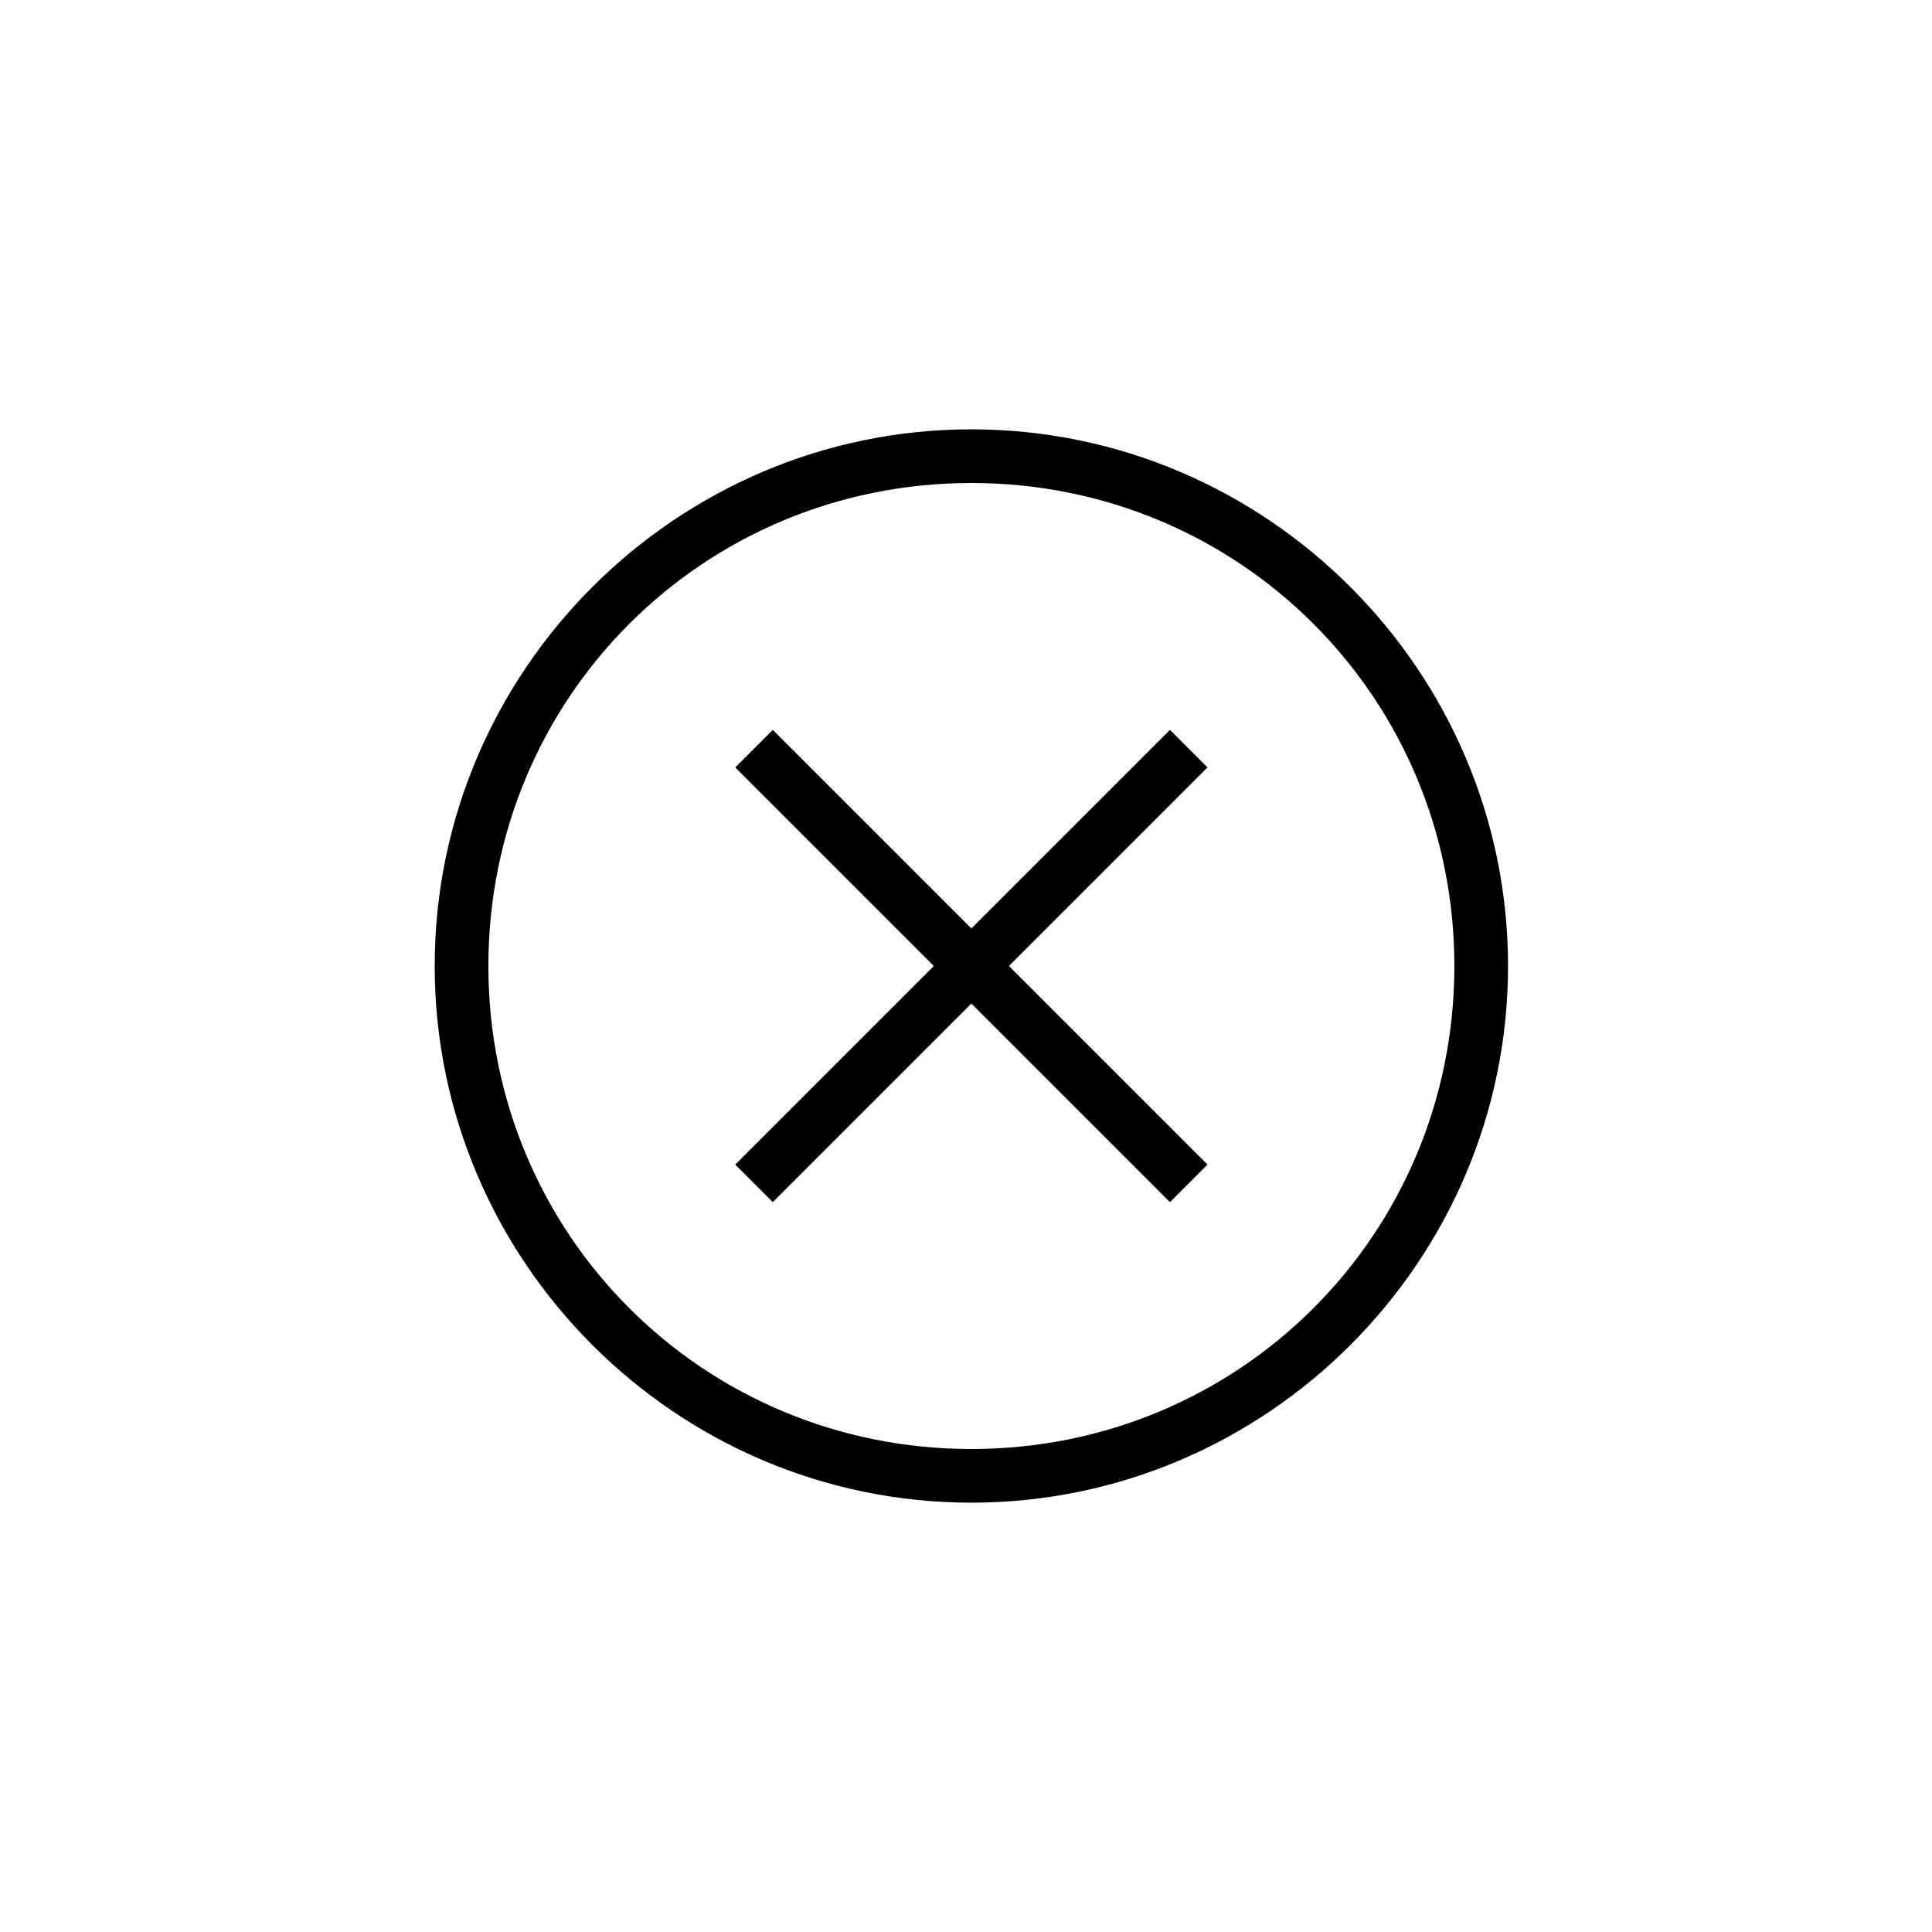 <svg xmlns="http://www.w3.org/2000/svg" viewBox="0 0 36 36"><path d="M22.5 14.3l-.7-.7-3.7 3.7-3.7-3.7-.7.7 3.7 3.7-3.7 3.7.7.7 3.7-3.7 3.7 3.7.7-.7-3.7-3.7z"/><path d="M18.1 28c-5.5 0-10-4.5-10-10s4.5-10 10-10 10 4.5 10 10-4.5 10-10 10zm0-19c-5 0-9 4-9 9s4 9 9 9 9-4 9-9-4-9-9-9z"/></svg>
